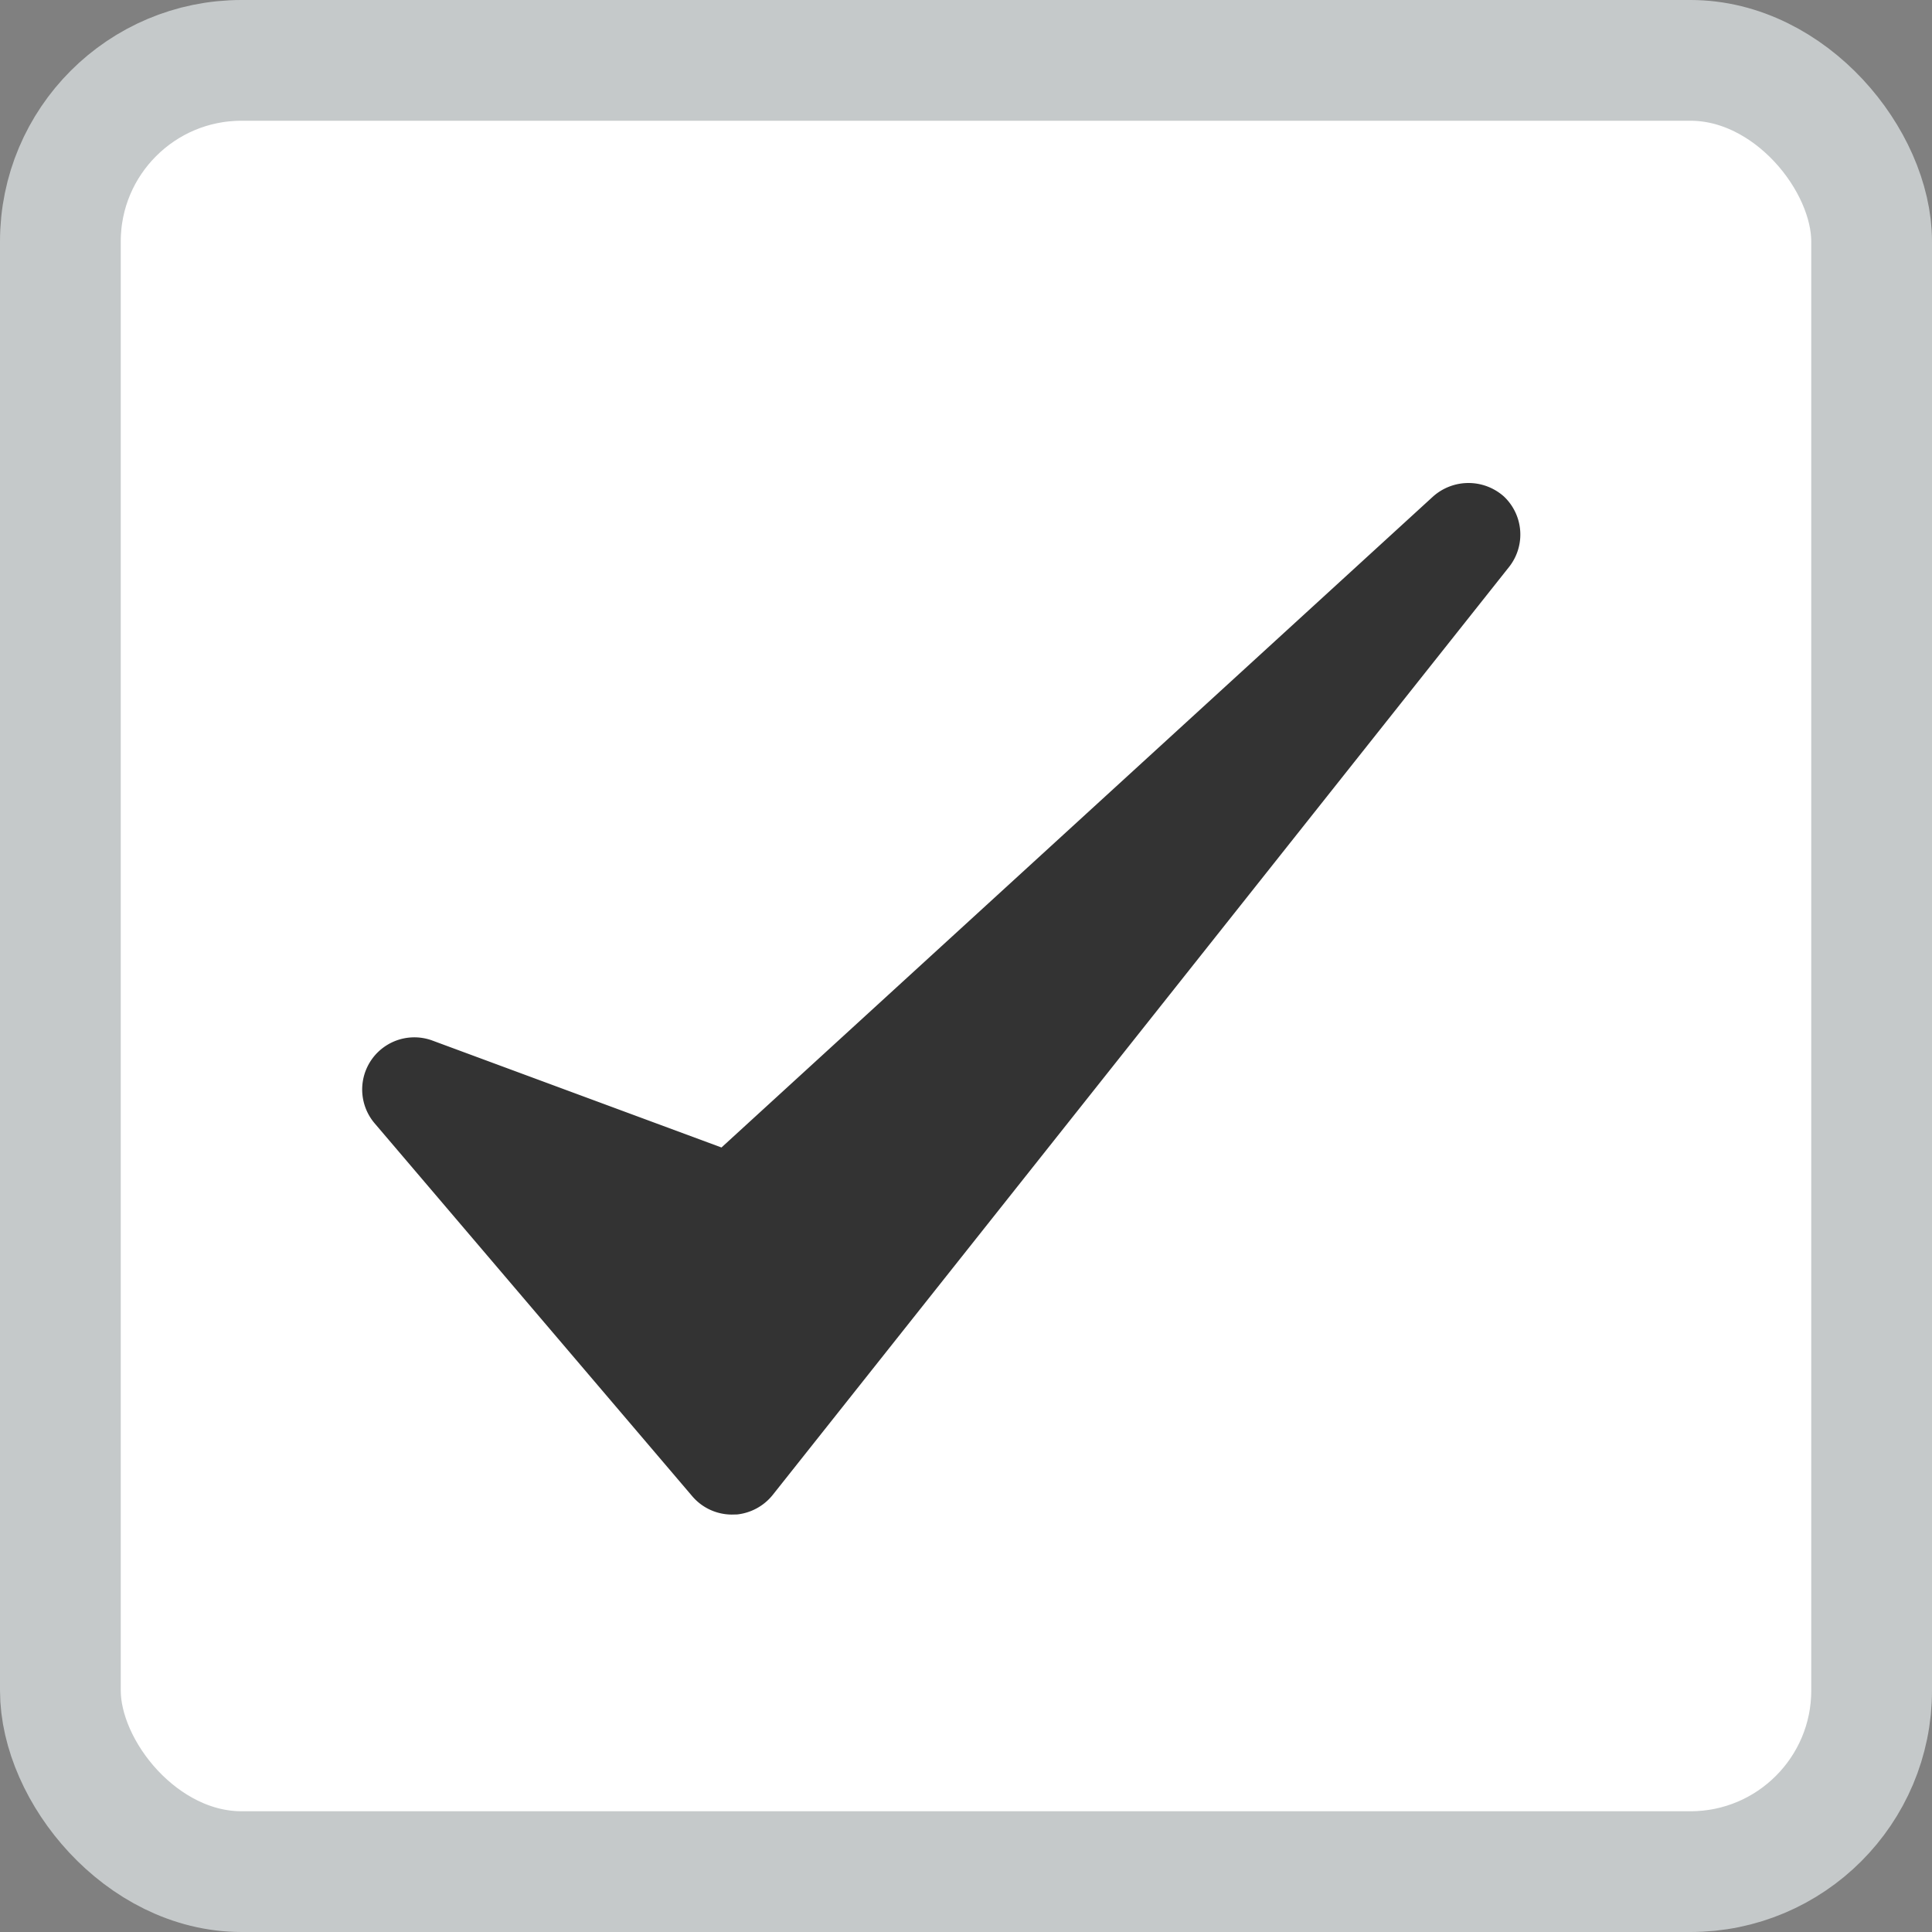 <svg width="16" height="16" fill="none" xmlns="http://www.w3.org/2000/svg"><rect width="100%" height="100%" fill="#808080" stroke="none"/><rect x=".5" y=".5" width="15" height="15" rx="1.5" fill="#fff" stroke="#C5C9CA"/><path fill-rule="evenodd" clip-rule="evenodd" d="M11.87 4.11L5.975 9.503l-2.398-.887a.432.432 0 00-.476.685l2.631 3.089a.432.432 0 00.328.153l.045-.001a.438.438 0 00.297-.165L12.5 4.692a.433.433 0 00-.046-.581.441.441 0 00-.585 0z" fill="#333"/></svg>